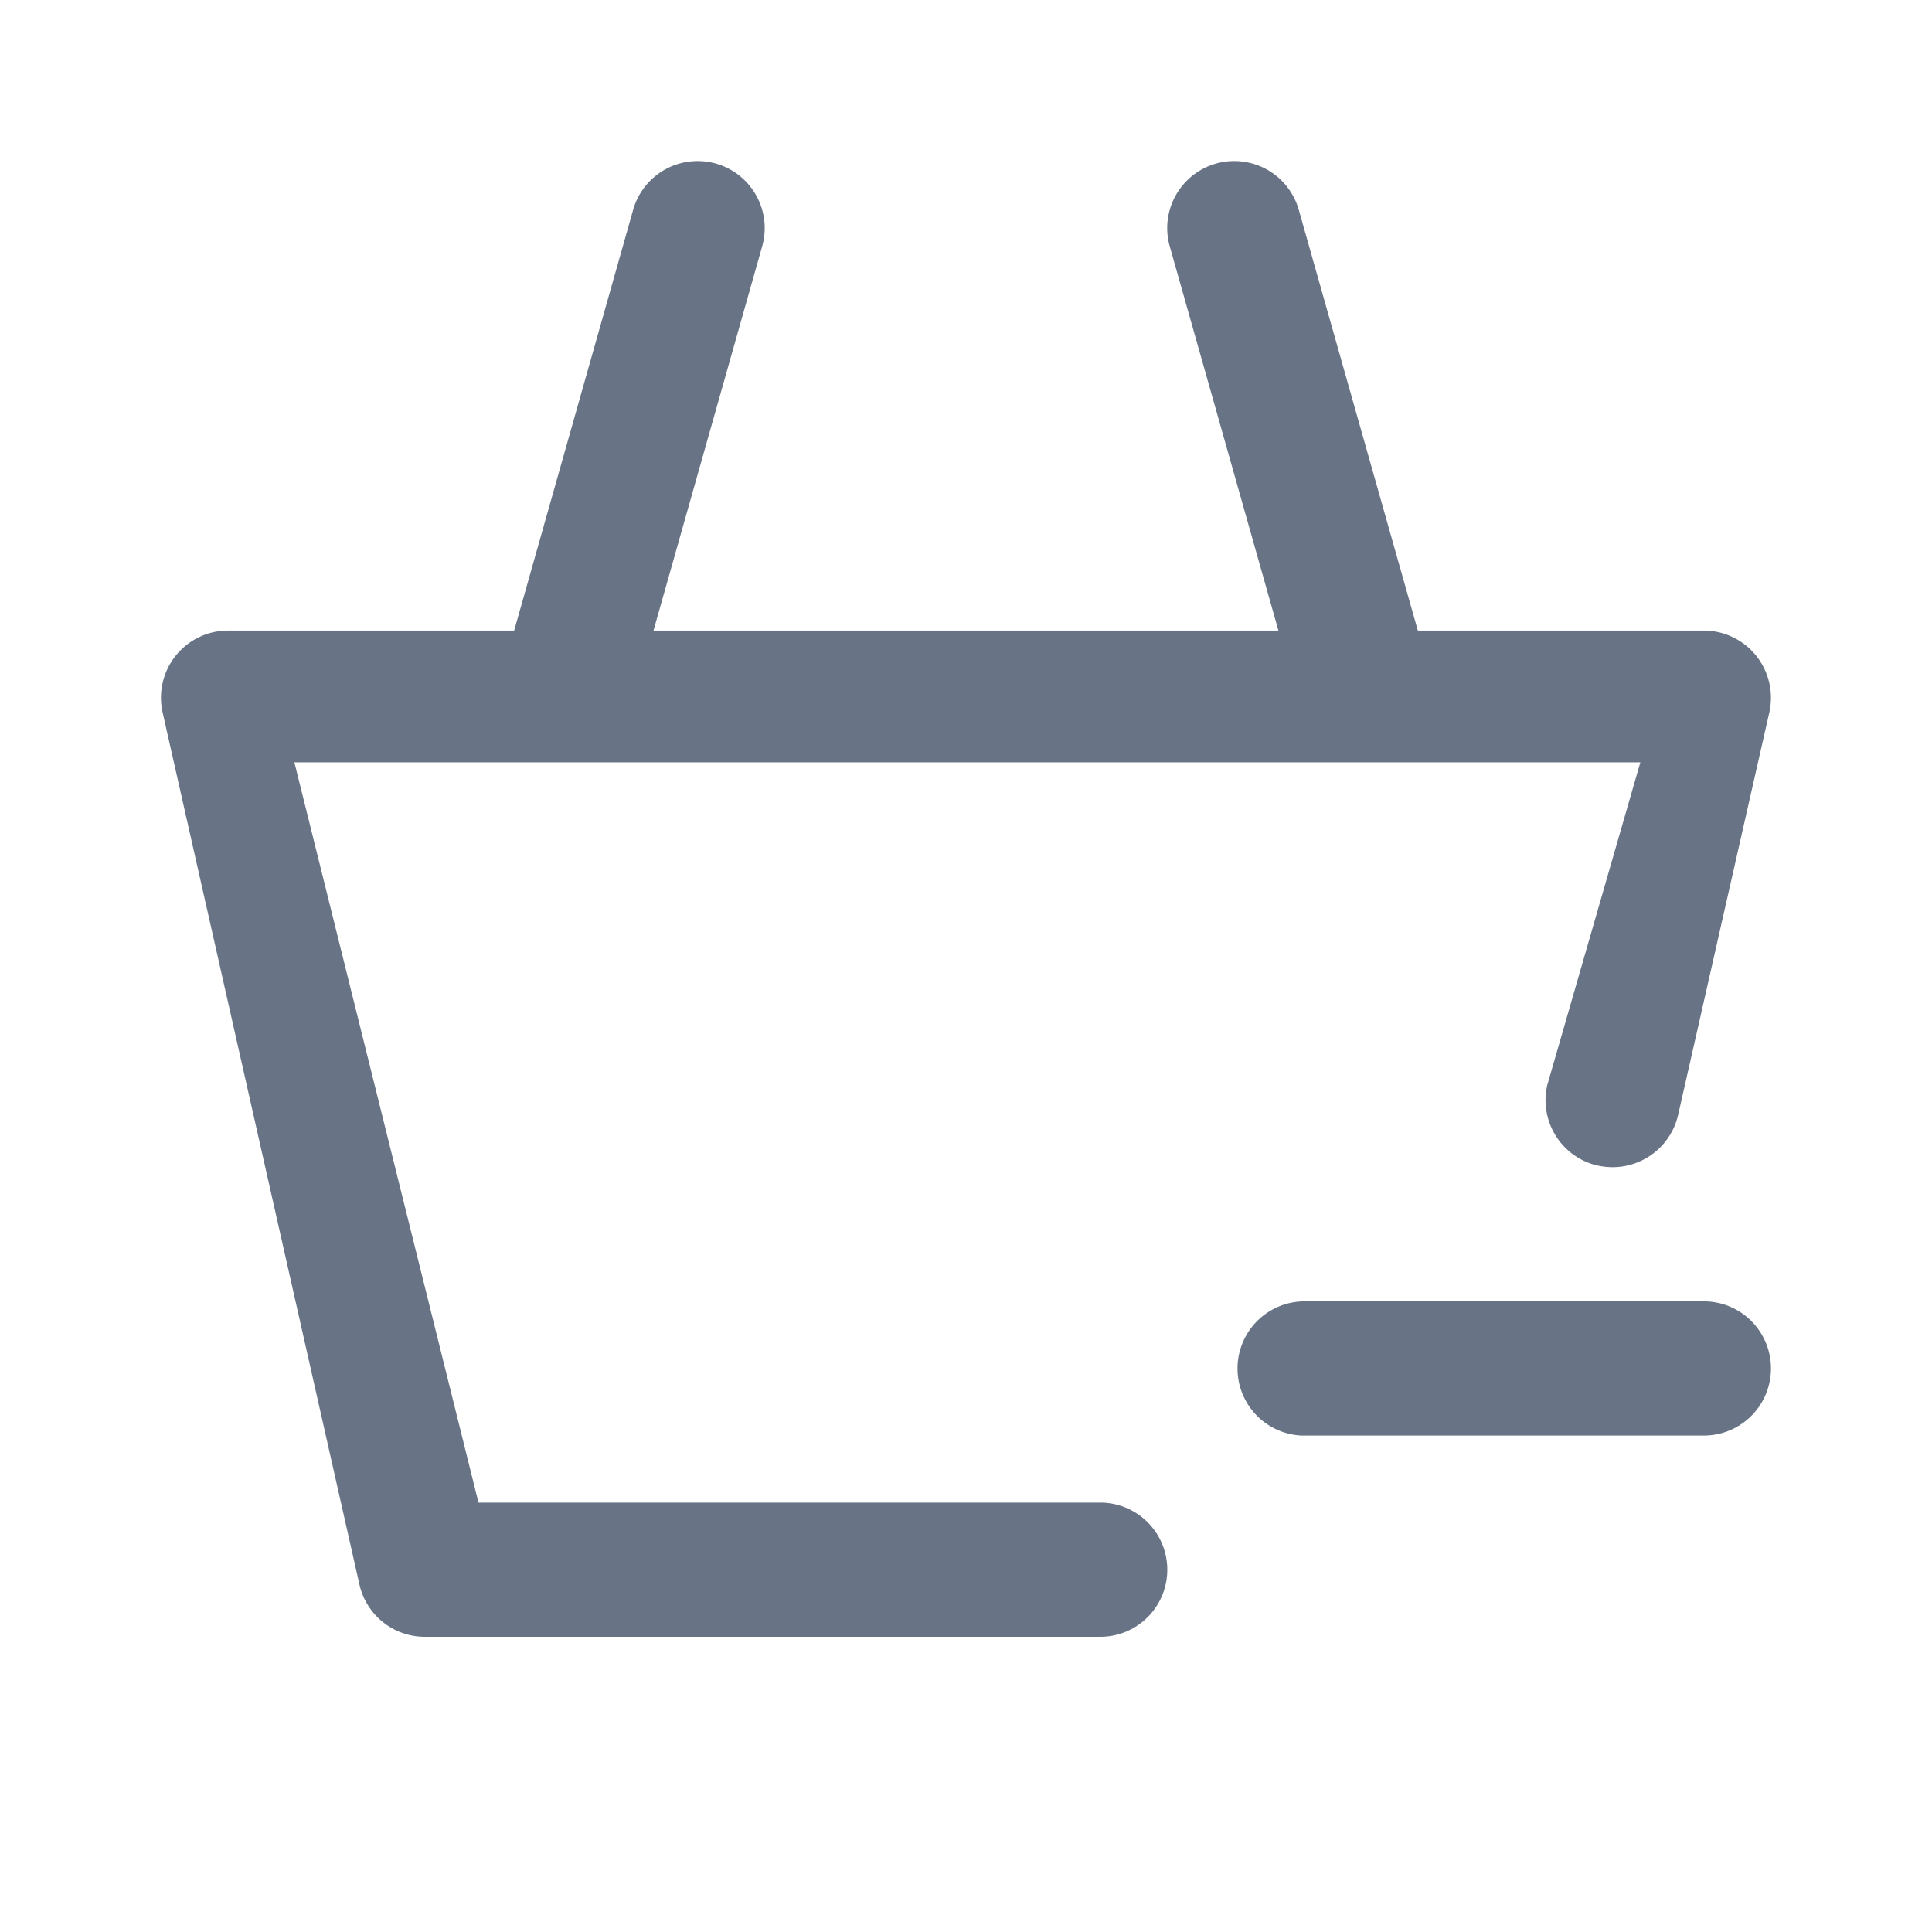 <svg xmlns="http://www.w3.org/2000/svg" fill="none" viewBox="0 0 24 24"><path fill="#687485" fill-rule="evenodd" d="M19.849 14.48a.834.834 0 0 1-.629-.998l1.157-4.012H3.657l2.287 9.196h7.723a.833.833 0 1 1 0 1.667H5.278a.833.833 0 0 1-.813-.65L2.02 8.85a.834.834 0 0 1 .814-1.017h3.553l1.478-5.226a.832.832 0 1 1 1.603.453l-1.35 4.773h7.763l-1.35-4.773a.832.832 0 1 1 1.603-.453l1.479 5.226h3.553a.835.835 0 0 1 .813 1.018l-1.133 5a.836.836 0 0 1-.997.628Zm-3.683 1.686h5a.833.833 0 1 1 0 1.667h-5a.834.834 0 0 1 0-1.666Z" clip-rule="evenodd"/></svg>